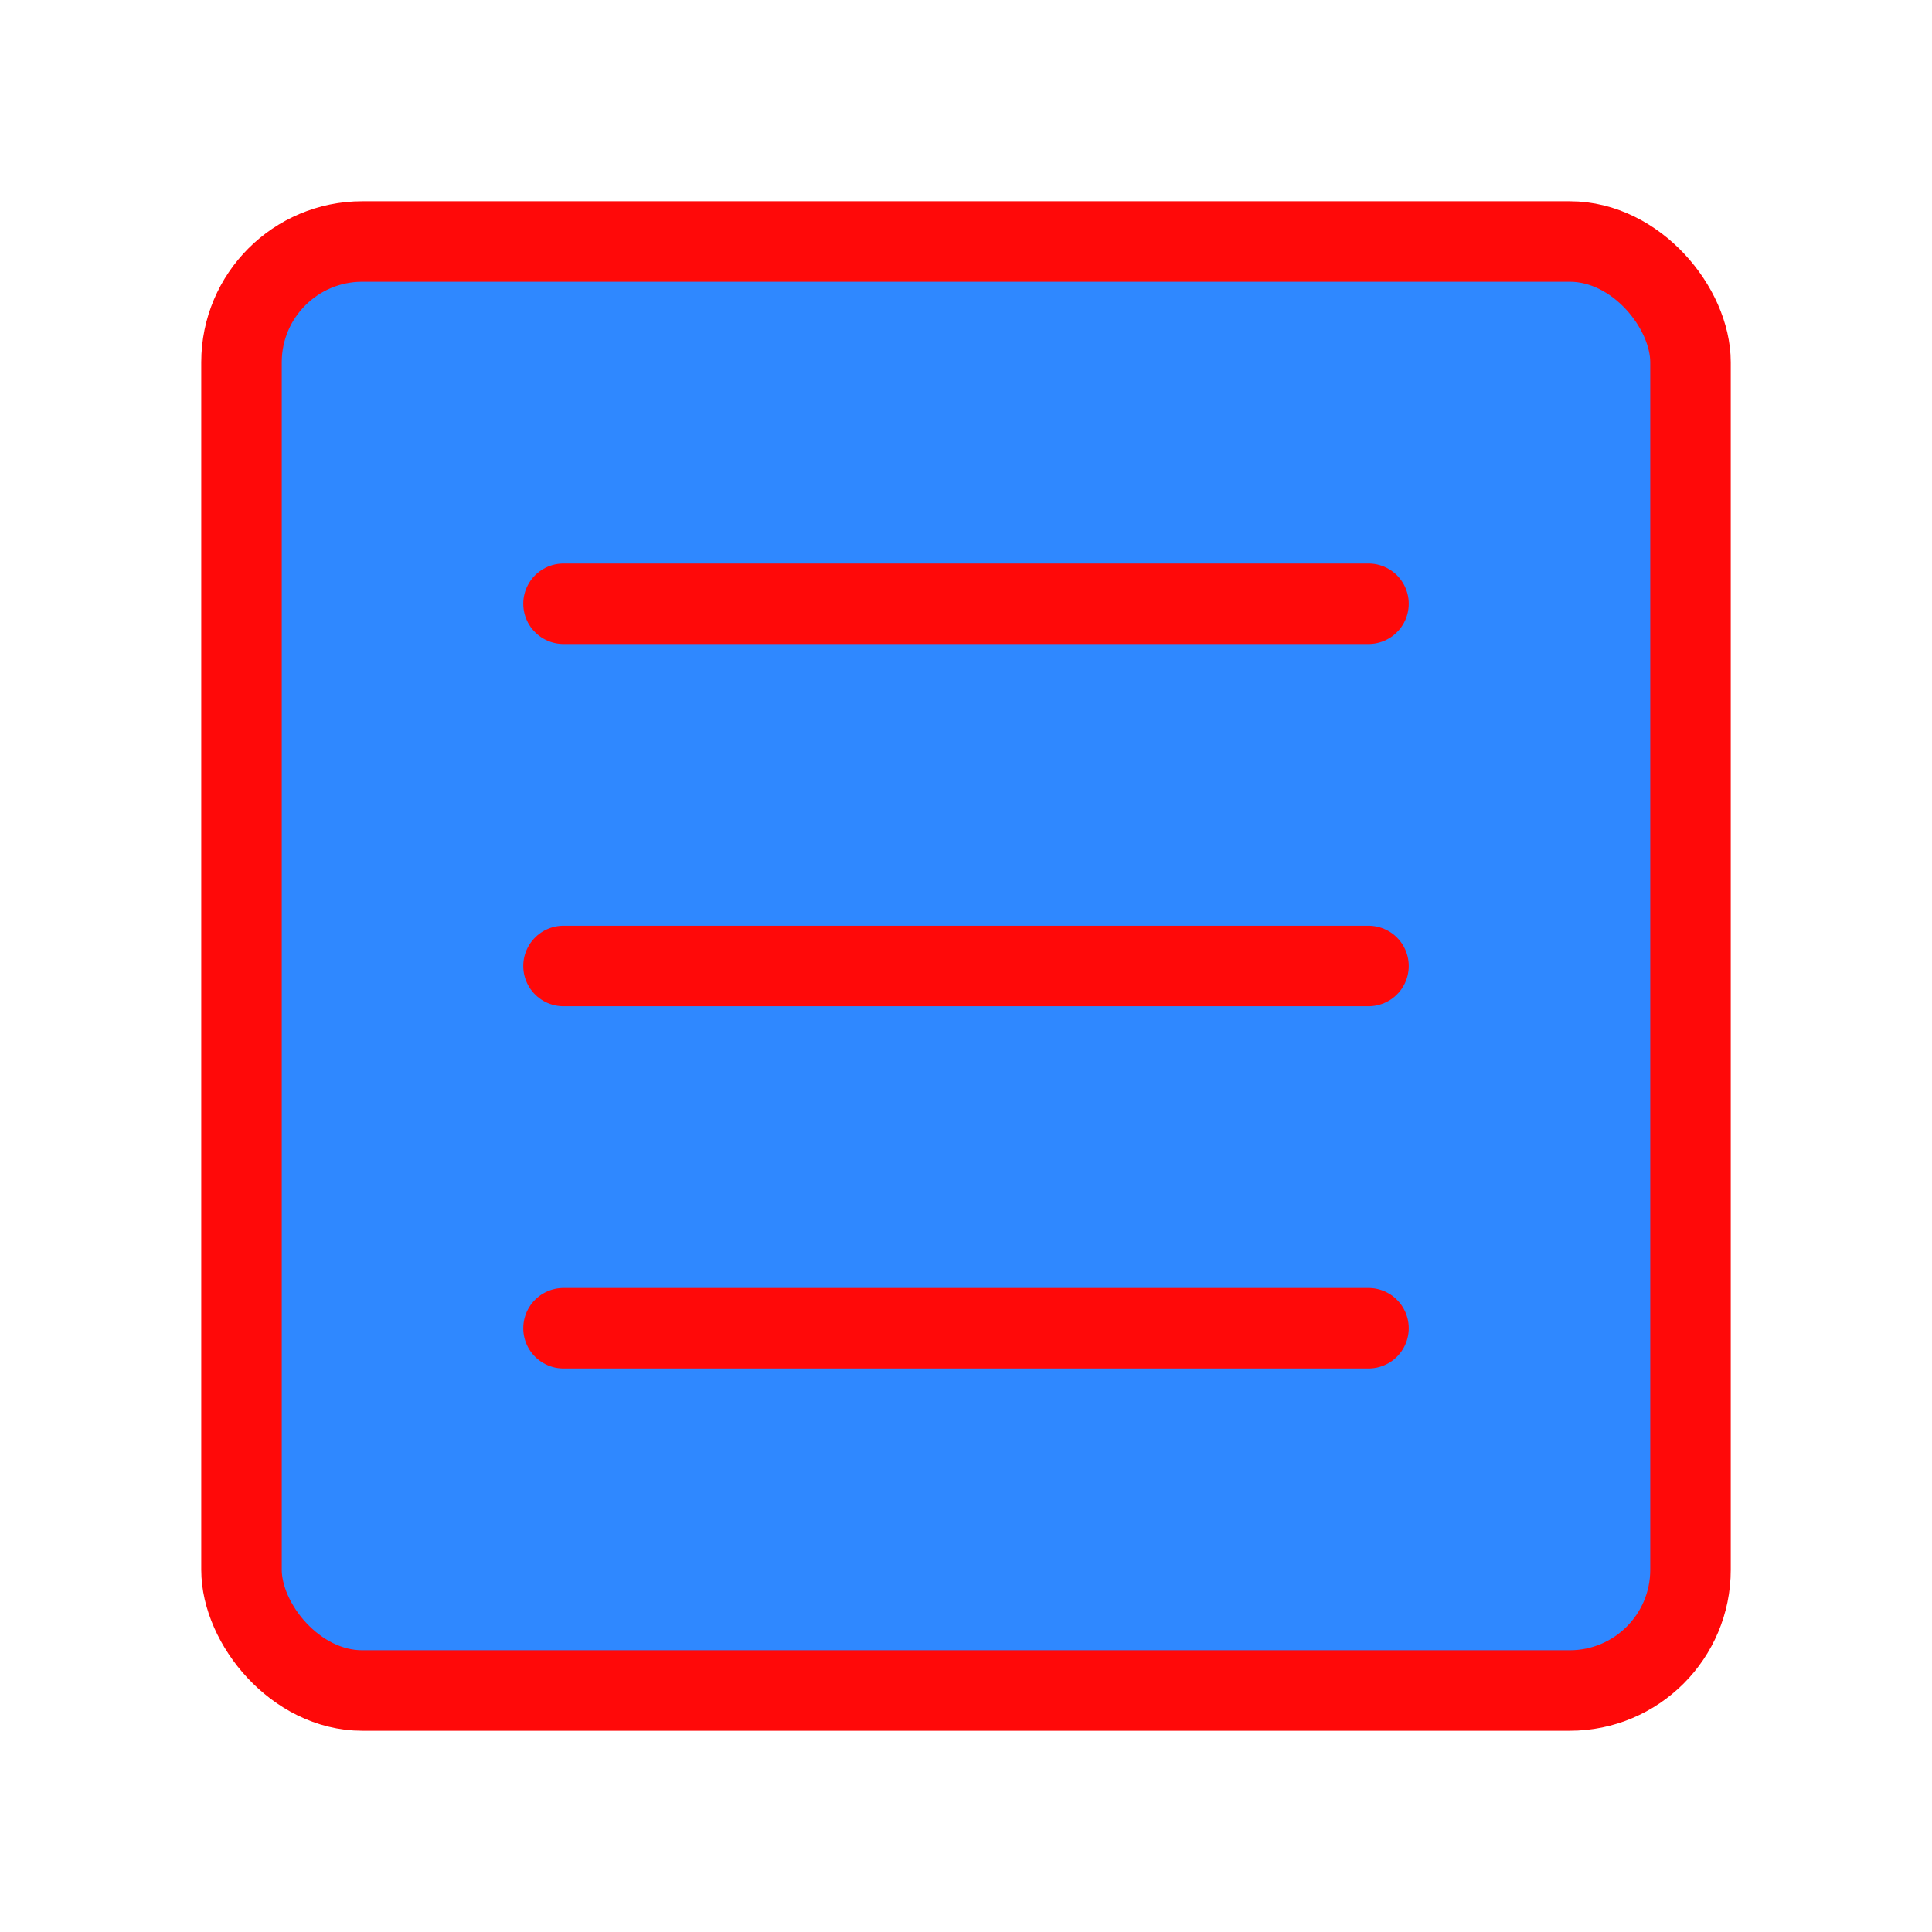 <?xml version="1.0" encoding="UTF-8"?><svg width="24" height="24" viewBox="0 0 48 48" fill="none" xmlns="http://www.w3.org/2000/svg"><rect x="6" y="6" width="36" height="36" rx="3" fill="#2F88FF" stroke="#FF0909" stroke-width="2" stroke-linejoin="round"/><path d="M34 24H14" stroke="#FF0909" stroke-width="2" stroke-linecap="round" stroke-linejoin="round"/><path d="M34 15H14" stroke="#FF0909" stroke-width="2" stroke-linecap="round" stroke-linejoin="round"/><path d="M34 33H14" stroke="#FF0909" stroke-width="2" stroke-linecap="round" stroke-linejoin="round"/></svg>